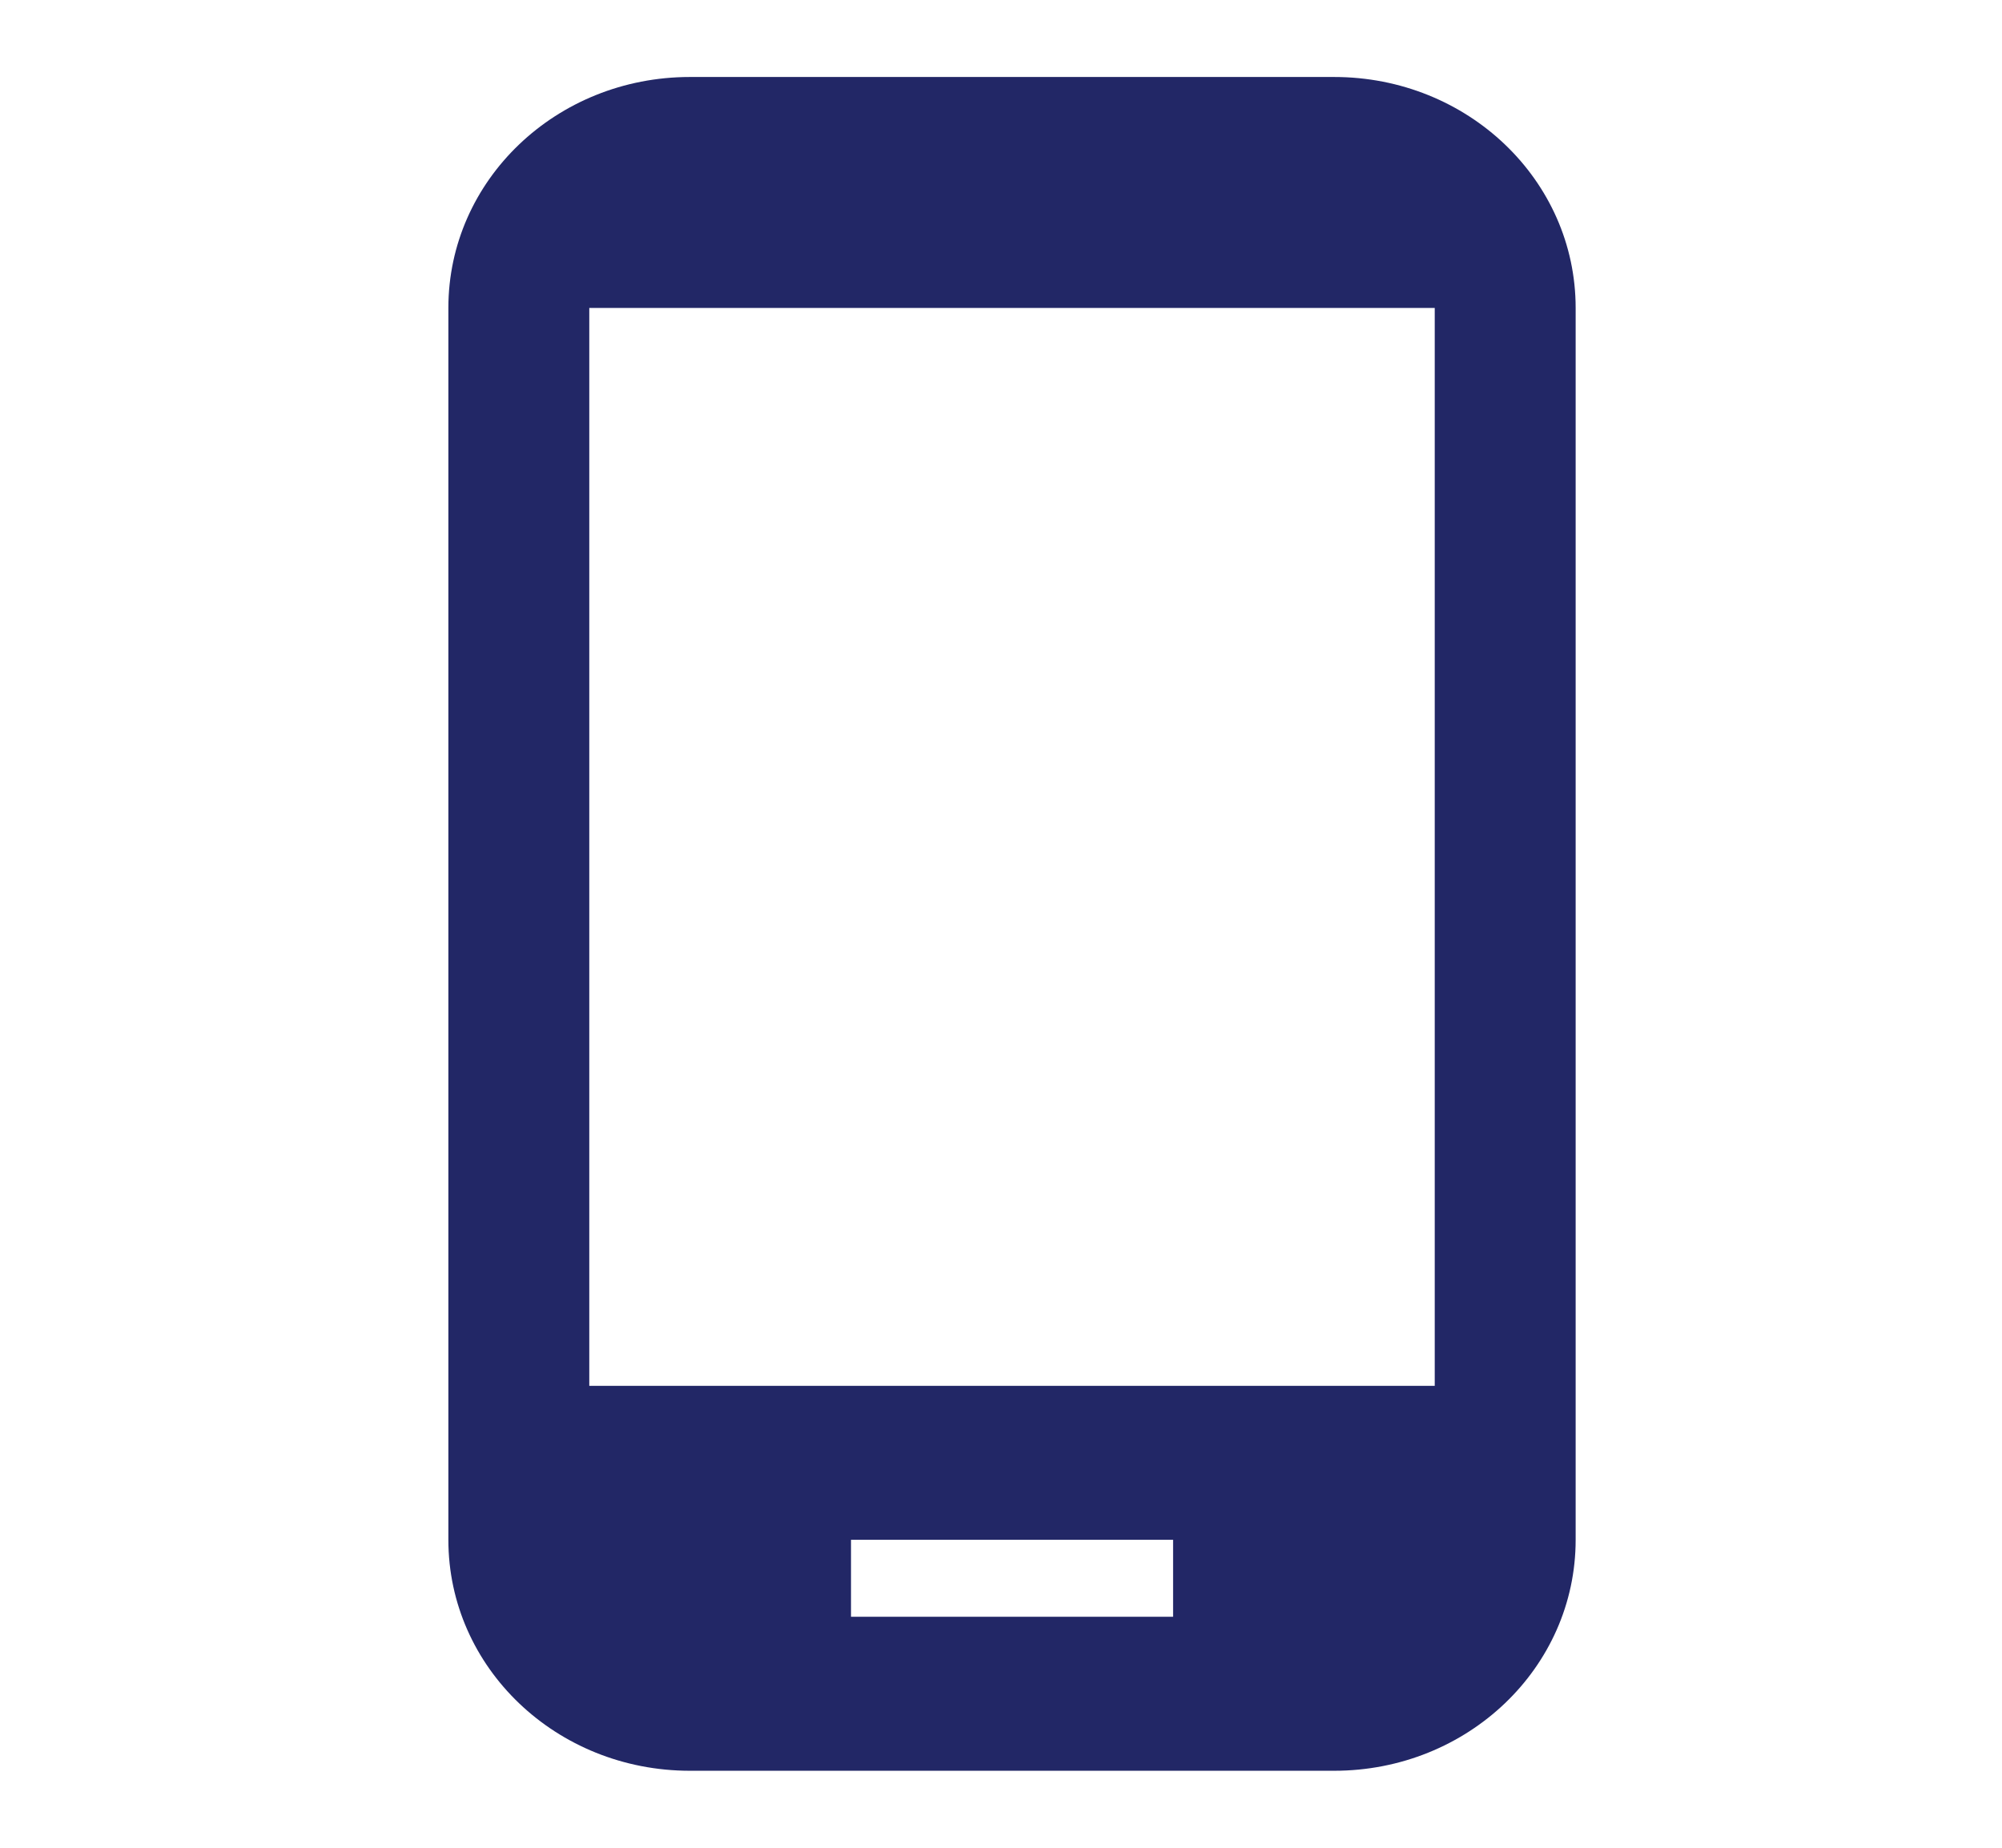 <svg width="26" height="24" viewBox="0 0 26 24" fill="none" xmlns="http://www.w3.org/2000/svg">
<g clip-path="url(#clip0_1_2959)">
<path d="M17.326 1H8.96C7.224 1 5.823 2.34 5.823 4V20C5.823 21.66 7.224 23 8.96 23H17.326C19.062 23 20.463 21.66 20.463 20V4C20.463 2.34 19.062 1 17.326 1ZM15.235 21H11.052V20H15.235V21ZM18.633 18H7.653V4H18.633V18Z" fill="#222766"/>
</g>
<defs>
<clipPath id="clip0_1_2959">
<rect width="25.098" height="24" fill="white" transform="translate(0.595)"/>
</clipPath>
</defs>
</svg>
